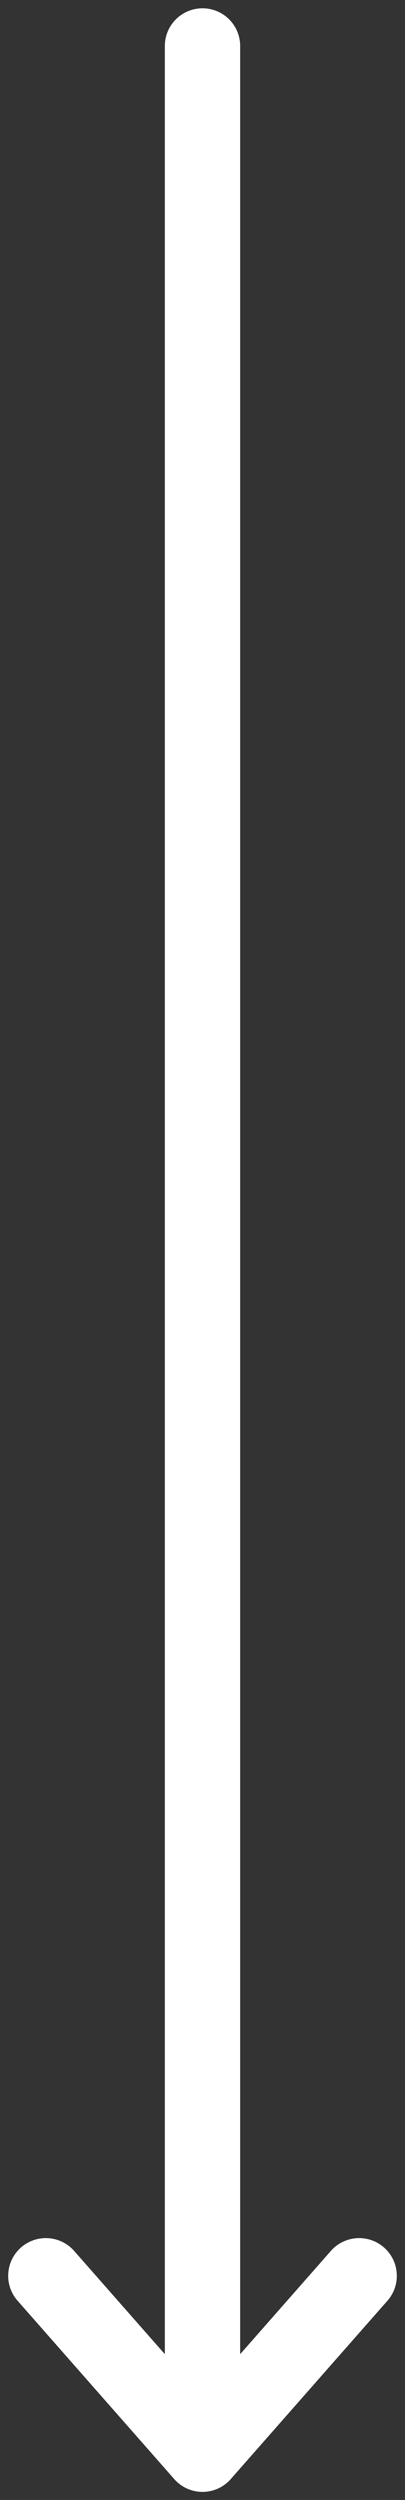 <?xml version="1.0" encoding="UTF-8" standalone="no"?>
<!-- Created with Inkscape (http://www.inkscape.org/) -->

<svg
   width="4.302mm"
   height="26.512mm"
   viewBox="0 0 4.302 26.512"
   version="1.1"
   id="svg5"
   inkscape:version="1.1.2 (0a00cf5339, 2022-02-04)"
   sodipodi:docname="downarrow.svg"
   xmlns:inkscape="http://www.inkscape.org/namespaces/inkscape"
   xmlns:sodipodi="http://sodipodi.sourceforge.net/DTD/sodipodi-0.dtd"
   xmlns="http://www.w3.org/2000/svg"
   xmlns:svg="http://www.w3.org/2000/svg">
  <rect x="0" y="0" width="4.302" height="26.512" fill="#333333" stroke="none"/>
  <sodipodi:namedview
     id="namedview7"
     pagecolor="#ffffff"
     bordercolor="#666666"
     borderopacity="1.0"
     inkscape:pageshadow="2"
     inkscape:pageopacity="0.0"
     inkscape:pagecheckerboard="false"
     inkscape:document-units="mm"
     showgrid="false"
     inkscape:zoom="2.6905514"
     inkscape:cx="85.856008"
     inkscape:cy="84.926831"
     inkscape:window-width="1916"
     inkscape:window-height="1018"
     inkscape:window-x="0"
     inkscape:window-y="32"
     inkscape:window-maximized="1"
     inkscape:current-layer="layer1"
     showborder="true"
     fit-margin-top="0"
     fit-margin-left="0"
     fit-margin-right="0"
     fit-margin-bottom="0" />
  <defs
     id="defs2" />
  <g
     inkscape:label="Layer 1"
     inkscape:groupmode="layer"
     id="layer1"
     transform="translate(-105.697,-89.131)">
    <path
       style="fill:none;stroke:#ffffff;stroke-width:0.8;stroke-linecap:round;stroke-linejoin:miter;stroke-miterlimit:4;stroke-dasharray:none;stroke-opacity:1"
       d="M 107.848,89.619 V 114.562"
       id="path1071"
       inkscape:export-filename="/home/jayzsh/jayzsh/personal-website/src/assets/downarrow.svg"
       inkscape:export-xdpi="96"
       inkscape:export-ydpi="96" />
    <path
       style="fill:none;stroke:#ffffff;stroke-width:0.8;stroke-linecap:round;stroke-linejoin:miter;stroke-miterlimit:4;stroke-dasharray:none;stroke-opacity:1"
       d="m 106.184,113.266 c 1.664,1.891 1.664,1.891 1.664,1.891"
       id="path1073"
       inkscape:export-filename="/home/jayzsh/jayzsh/personal-website/src/assets/downarrow.svg"
       inkscape:export-xdpi="96"
       inkscape:export-ydpi="96" />
    <path
       style="fill:none;stroke:#ffffff;stroke-width:0.8;stroke-linecap:round;stroke-linejoin:miter;stroke-miterlimit:4;stroke-dasharray:none;stroke-opacity:1"
       d="m 109.512,113.266 c -1.664,1.891 -1.664,1.891 -1.664,1.891"
       id="path1290"
       inkscape:export-filename="/home/jayzsh/jayzsh/personal-website/src/assets/downarrow.svg"
       inkscape:export-xdpi="96"
       inkscape:export-ydpi="96" />
  </g>
</svg>
